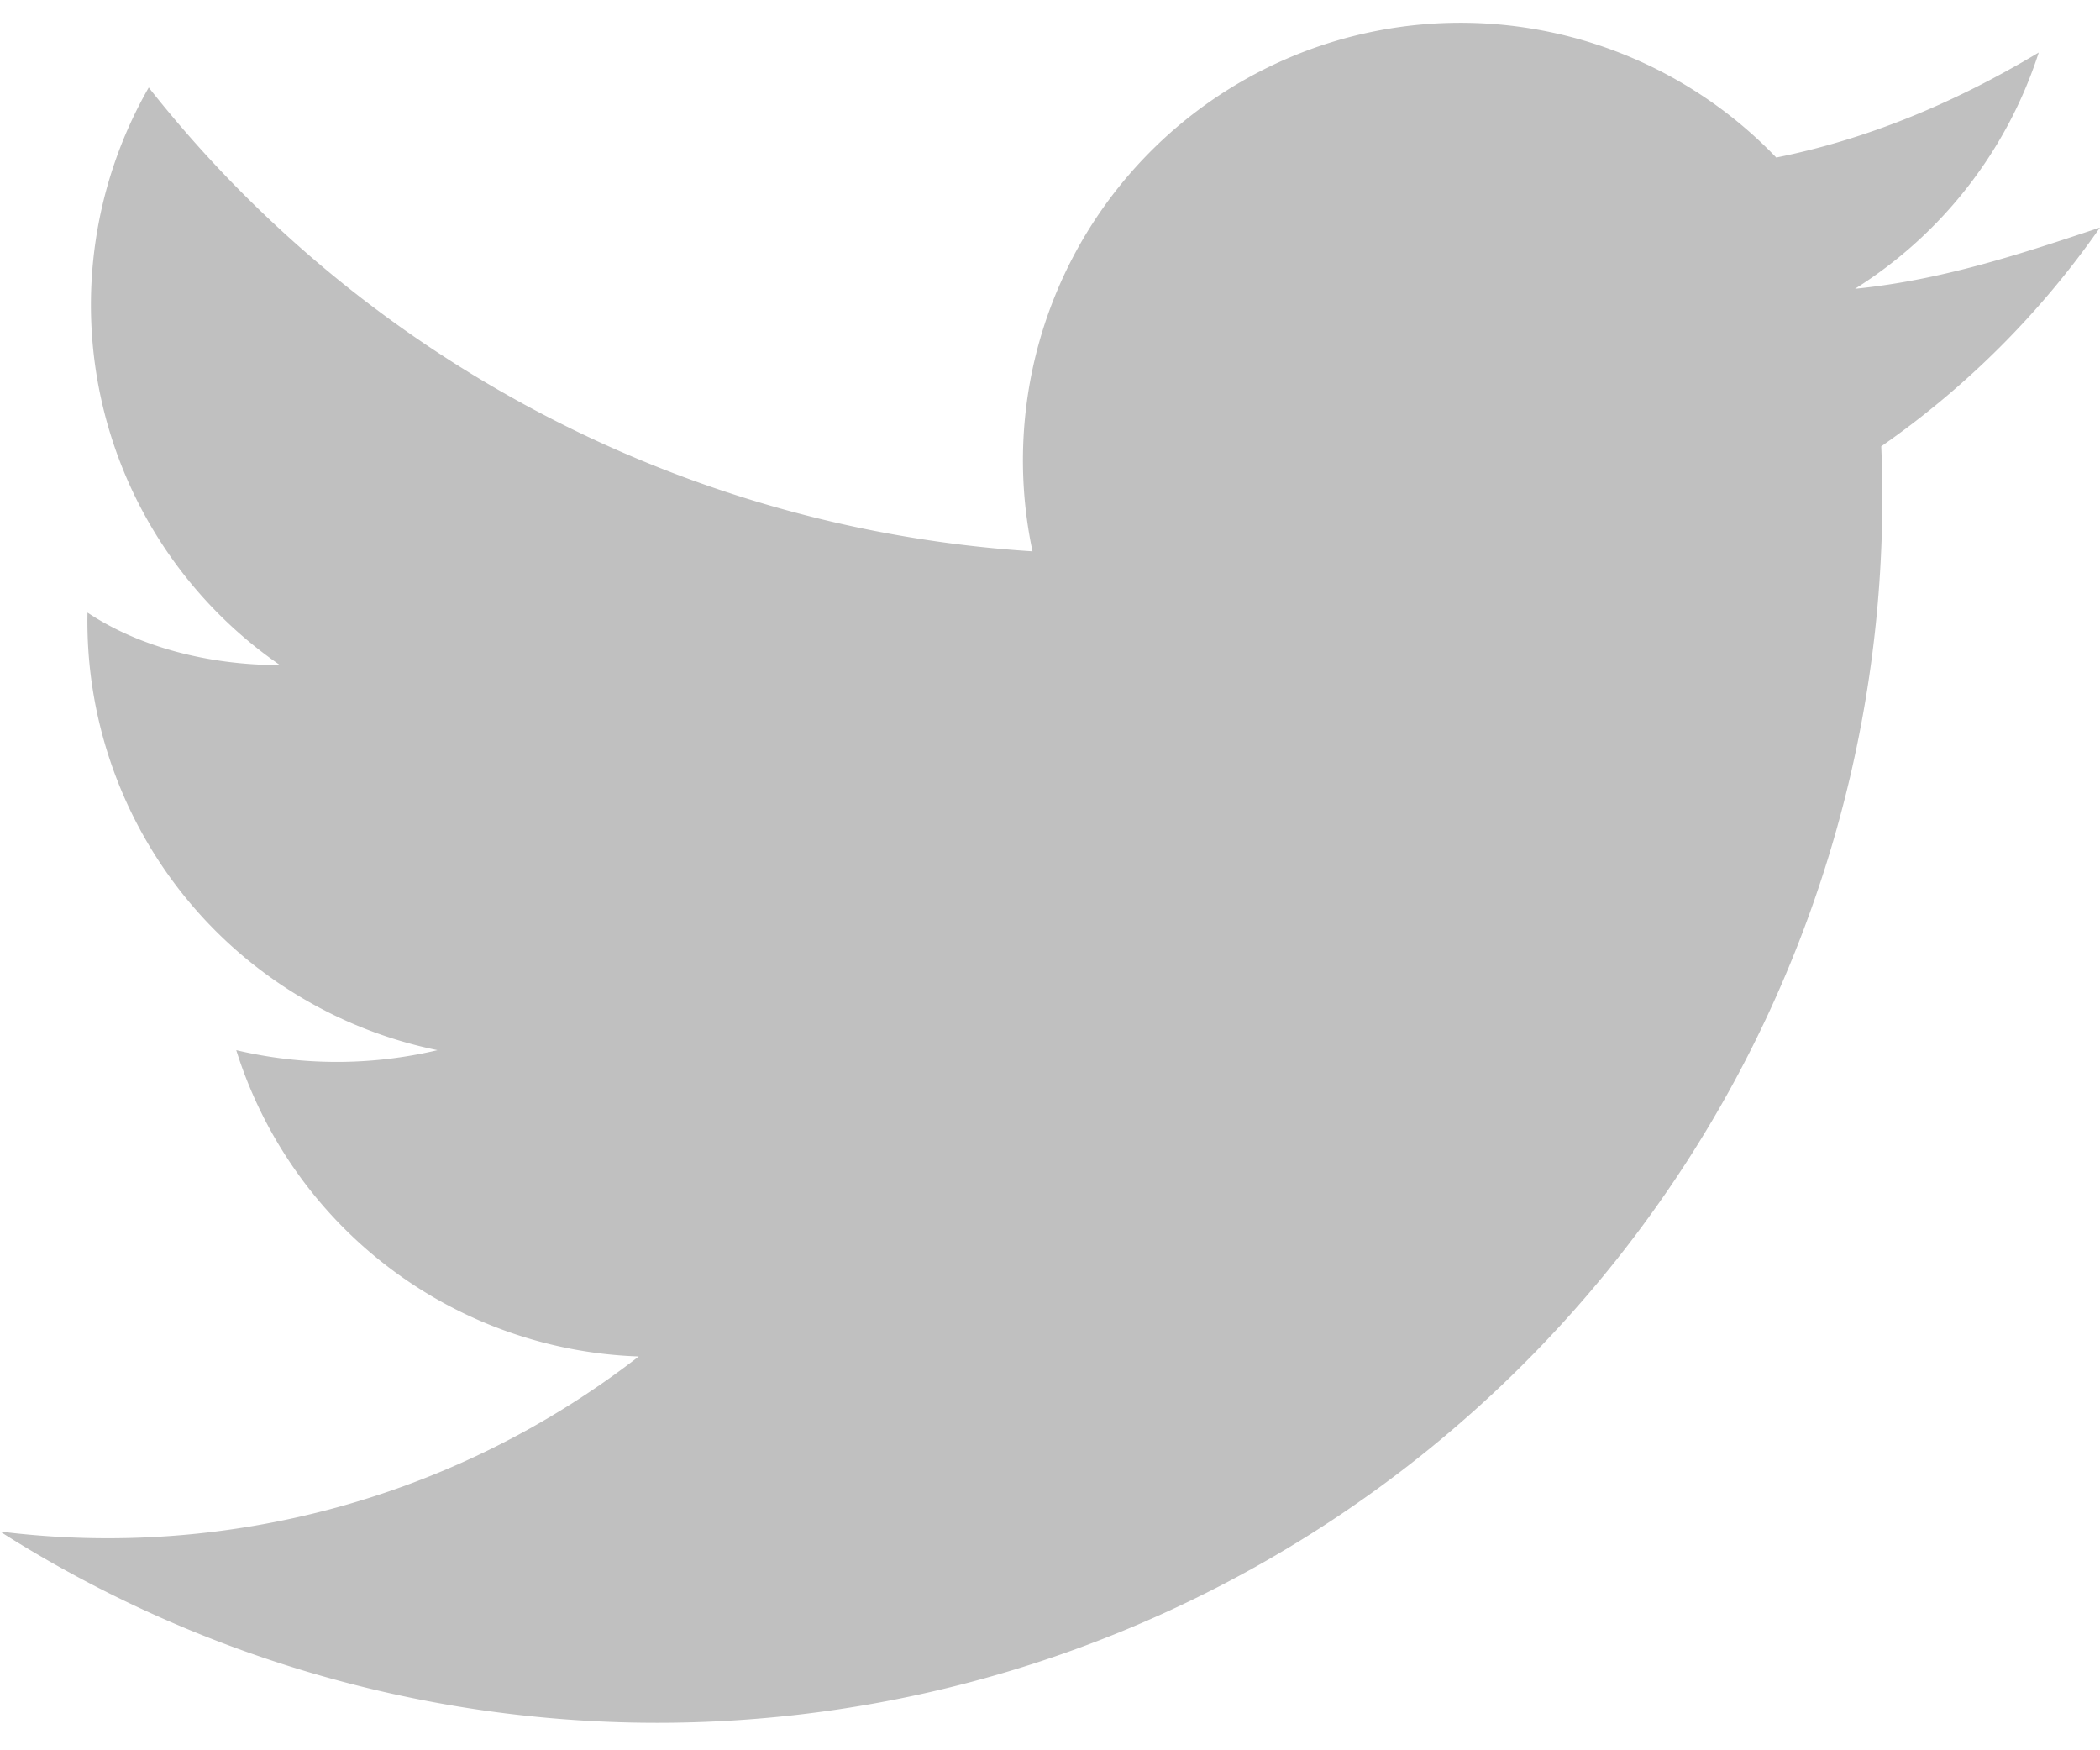 <svg width="24" height="20" fill="none" xmlns="http://www.w3.org/2000/svg"><path d="M24 2.6c-.9.3-1.8.6-2.8.7A5 5 0 0 0 23.3.6c-1 .6-2 1-3 1.2a5 5 0 0 0-8.5 4.5A14 14 0 0 1 1.7 1a5 5 0 0 0 1.5 6.6c-.8 0-1.6-.2-2.2-.6A5 5 0 0 0 5 12a5 5 0 0 1-2.3 0 5 5 0 0 0 4.6 3.5 9.9 9.9 0 0 1-7.3 2A14 14 0 0 0 21.5 5.1 10 10 0 0 0 24 2.6Z" fill="silver"/></svg>